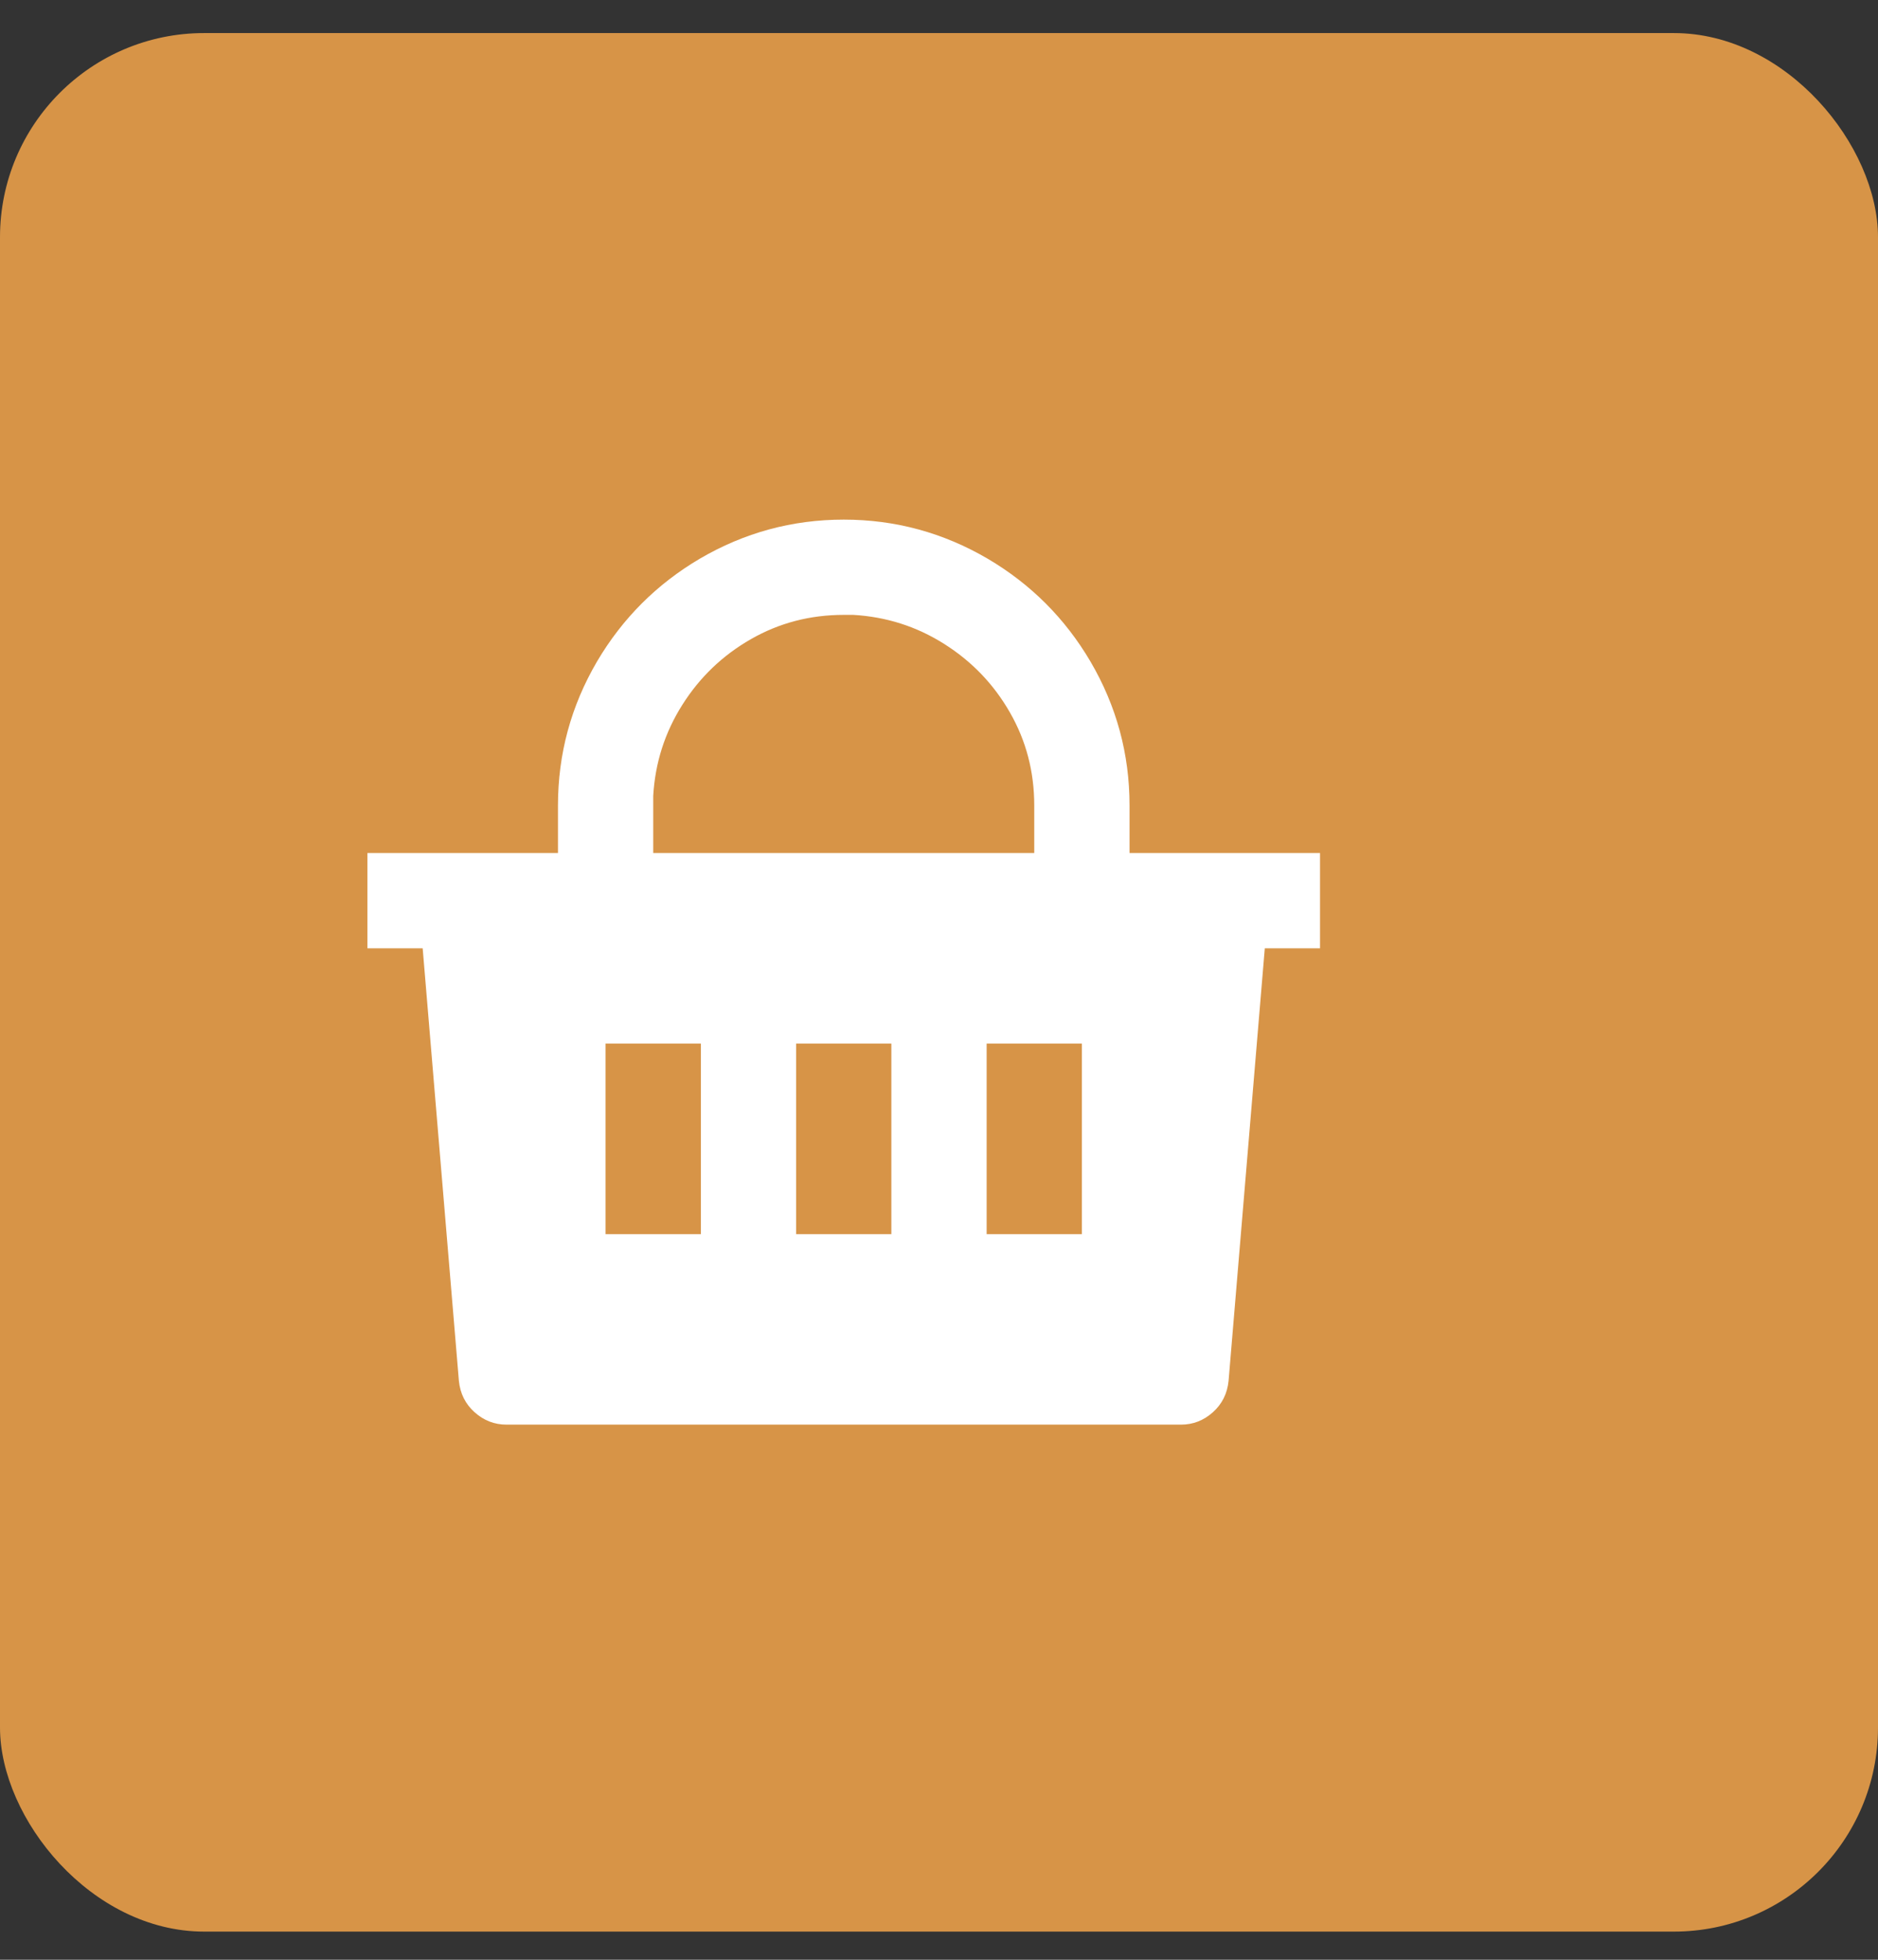 <svg width="46" height="48" viewBox="0 0 46 48" fill="none" xmlns="http://www.w3.org/2000/svg">
<rect x="0" y="0" width="46" height="48" fill="#333333" stroke="none"/>
<rect y="0.81" width="46" height="46.5" rx="5" fill="#D79447"/>
<g clip-path="url(#clip0_1_292)">
<path d="M20.667 12.727C21.927 12.727 23.101 13.046 24.19 13.683C25.248 14.306 26.088 15.146 26.71 16.203C27.348 17.292 27.667 18.467 27.667 19.727V20.893H32.333V23.227H30.98L30.093 33.82C30.062 34.131 29.934 34.388 29.708 34.59C29.483 34.792 29.222 34.893 28.927 34.893H12.407C12.111 34.893 11.851 34.792 11.625 34.59C11.399 34.388 11.271 34.131 11.24 33.82L10.353 23.227H9V20.893H13.667V19.727C13.667 18.467 13.986 17.292 14.623 16.203C15.246 15.146 16.086 14.306 17.143 13.683C18.232 13.046 19.407 12.727 20.667 12.727ZM21.833 25.56H19.5V30.227H21.833V25.56ZM17.167 25.56H14.833V30.227H17.167V25.56ZM26.5 25.56H24.167V30.227H26.5V25.56ZM20.667 15.06C19.842 15.06 19.084 15.258 18.392 15.655C17.699 16.052 17.139 16.588 16.712 17.265C16.284 17.942 16.047 18.684 16 19.493V20.893H25.333V19.727C25.333 18.902 25.135 18.144 24.738 17.452C24.342 16.759 23.805 16.2 23.128 15.772C22.452 15.344 21.709 15.107 20.9 15.06H20.667Z" fill="white"/>
</g>
<defs>
<clipPath id="clip0_1_292">
<rect width="28" height="28" fill="white" transform="matrix(1 0 0 -1 9 37.81)"/>
</clipPath>
</defs>
</svg>
